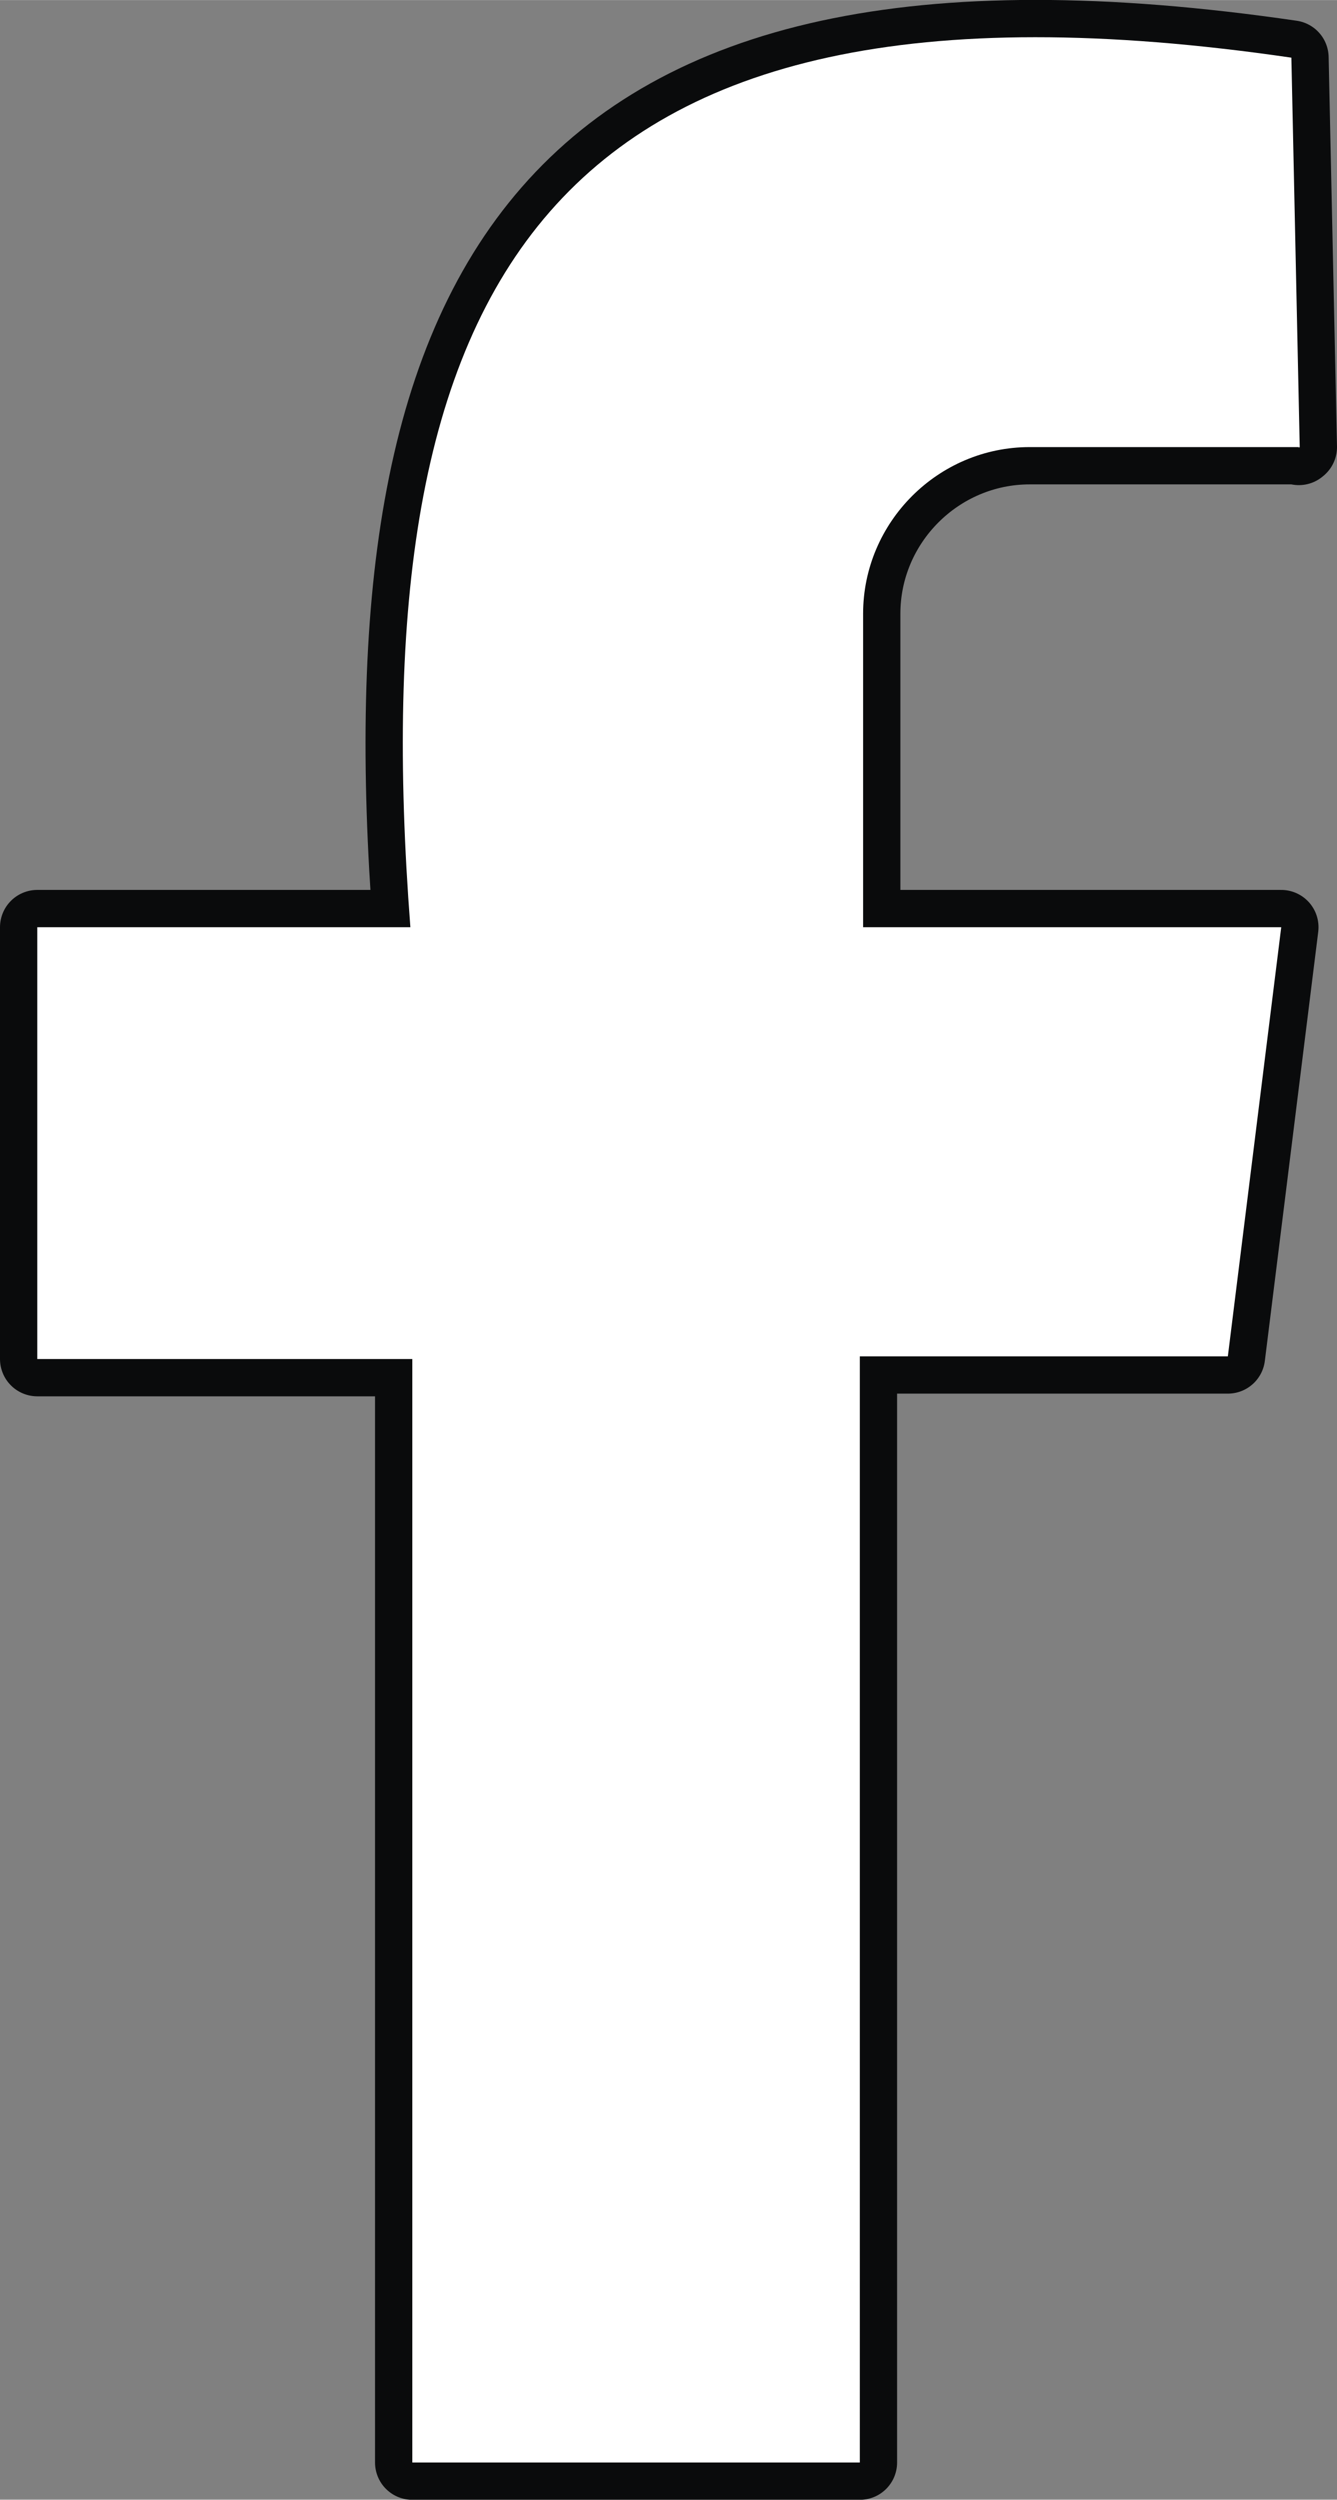 <?xml version="1.0" encoding="UTF-8"?>
<!DOCTYPE svg PUBLIC "-//W3C//DTD SVG 1.1//EN" "http://www.w3.org/Graphics/SVG/1.1/DTD/svg11.dtd">
<!-- Creator: CorelDRAW -->
<svg xmlns="http://www.w3.org/2000/svg" xml:space="preserve" width="8.966mm" height="16.754mm" style="shape-rendering:geometricPrecision; text-rendering:geometricPrecision; image-rendering:optimizeQuality; fill-rule:evenodd; clip-rule:evenodd"
viewBox="0 0 8.966 16.753"
 xmlns:xlink="http://www.w3.org/1999/xlink">
 <rect x="0" y="0" width="8.966" height="16.753" fill="#808080" stroke="none"/>
 <defs>
  <style type="text/css">
   <![CDATA[
    .str0 {stroke:#0A0B0C;stroke-width:0.5;stroke-linejoin:round}
    .fil0 {fill:none}
    .fil1 {fill:white}
   ]]>
  </style>
 </defs>
 <g id="Layer_x0020_1">
  <g>
   <path class="fil0 str0" d="M8.716 2.996l-0.056 -2.61c-5.054,-0.738 -6.236,1.547 -5.908,5.828l-2.502 -0 0 2.894 2.515 0 0 7.396 3.001 0 0 -7.414 2.468 0 0.358 -2.876 -2.799 0 -0.005 0 0 -2.101c0,-0.614 0.503,-1.117 1.117,-1.117l1.805 0 0 0.005 0.005 -0.005z"/>
   <path id="1" class="fil1" d="M8.716 2.996l-0.056 -2.61c-5.054,-0.738 -6.236,1.547 -5.908,5.828l-2.502 -0 0 2.894 2.515 0 0 7.396 3.001 0 0 -7.414 2.468 0 0.358 -2.876 -2.799 0 -0.005 0 0 -2.101c0,-0.614 0.503,-1.117 1.117,-1.117l1.805 0 0 0.005 0.005 -0.005z"/>
  </g>
 </g>
</svg>
